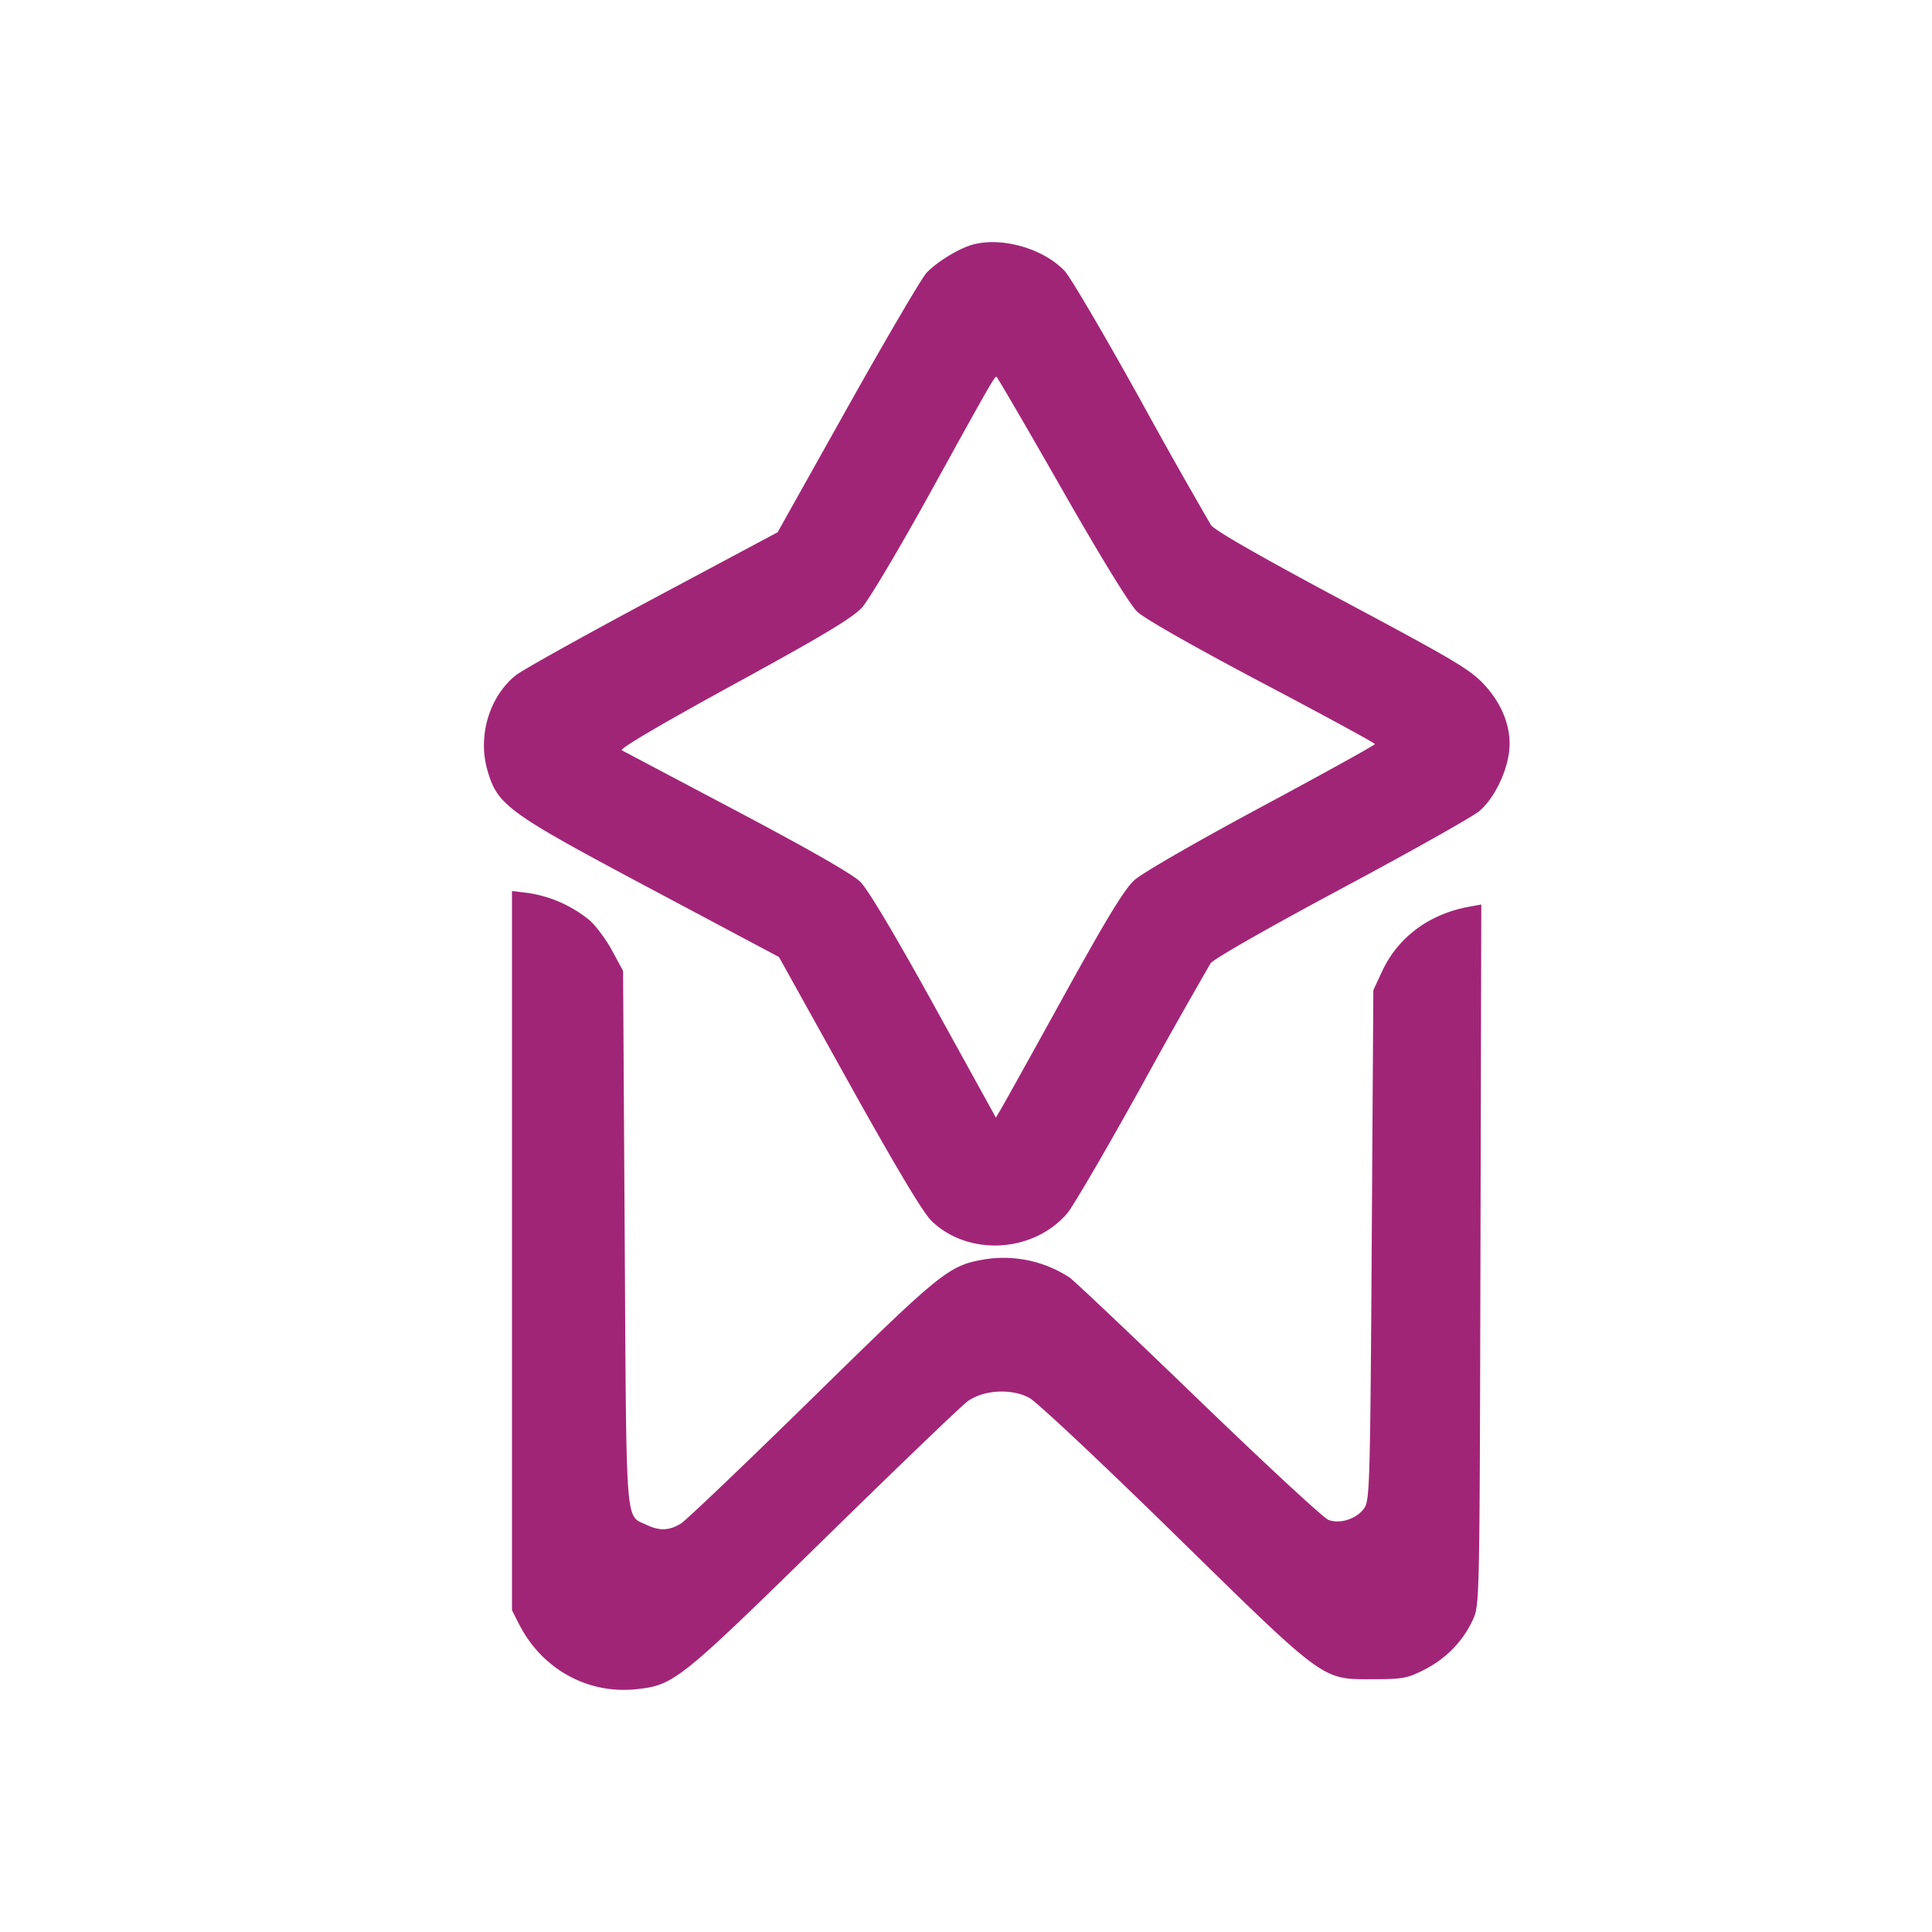 <svg width="32" height="32" xmlns="http://www.w3.org/2000/svg"><path d="M16.124 4.048c-.229.059-.599.283-.776.469-.08.084-.668 1.086-1.307 2.226L12.88 8.816l-2.069 1.105c-1.138.608-2.159 1.177-2.268 1.264-.44.354-.634 1.007-.469 1.576.168.579.328.695 2.71 1.963l2.118 1.127 1.159 2.085c.788 1.415 1.227 2.149 1.367 2.285.61.592 1.687.532 2.25-.126.095-.112.649-1.06 1.23-2.109a101.628 101.628 0 0 1 1.143-2.03c.051-.073.95-.586 2.165-1.236 1.142-.611 2.17-1.189 2.284-1.284.234-.196.443-.607.493-.966.052-.381-.092-.782-.401-1.121-.234-.256-.477-.401-2.35-1.401-1.36-.726-2.122-1.162-2.184-1.251a95.713 95.713 0 0 1-1.175-2.084c-.594-1.07-1.155-2.026-1.248-2.124-.348-.368-1.026-.566-1.511-.441m1.459 4.044c.66 1.156 1.131 1.923 1.253 2.04.118.113.943.582 2.066 1.175 1.029.542 1.87 1 1.871 1.017 0 .017-.845.485-1.879 1.04-1.087.584-1.973 1.095-2.103 1.212-.169.154-.452.619-1.171 1.92-.521.945-.988 1.784-1.037 1.866l-.088.149-1.024-1.856c-.648-1.174-1.097-1.926-1.221-2.049-.127-.126-.847-.538-2.037-1.167l-1.912-1.011c-.046-.025.625-.42 1.849-1.09 1.48-.809 1.97-1.103 2.127-1.275.112-.123.621-.979 1.131-1.903.979-1.776 1.062-1.92 1.096-1.92.012 0 .498.834 1.079 1.852M8.48 20.715v5.956l.114.224c.377.746 1.133 1.168 1.939 1.084.629-.065.716-.135 3.112-2.482 1.214-1.19 2.287-2.22 2.383-2.288.266-.191.732-.215 1.024-.054.125.069 1.205 1.083 2.4 2.254 2.522 2.469 2.434 2.405 3.295 2.404.483 0 .562-.015.843-.157.356-.18.64-.47.803-.823.114-.246.114-.249.128-6.049l.014-5.803-.201.037c-.658.119-1.175.502-1.438 1.062l-.149.32-.027 4.216c-.024 3.864-.034 4.227-.118 4.355-.119.182-.403.278-.599.203-.081-.03-1.047-.925-2.148-1.988-1.102-1.063-2.065-1.976-2.142-2.028a1.997 1.997 0 0 0-1.367-.305c-.63.103-.711.167-2.879 2.293-1.115 1.093-2.099 2.032-2.187 2.087-.194.121-.355.127-.579.02-.346-.164-.325.115-.354-4.746l-.027-4.427-.182-.335c-.1-.185-.267-.41-.371-.501a2.099 2.099 0 0 0-1.016-.453l-.271-.033v5.957" fill="#A12577" fill-rule="evenodd"/></svg>
